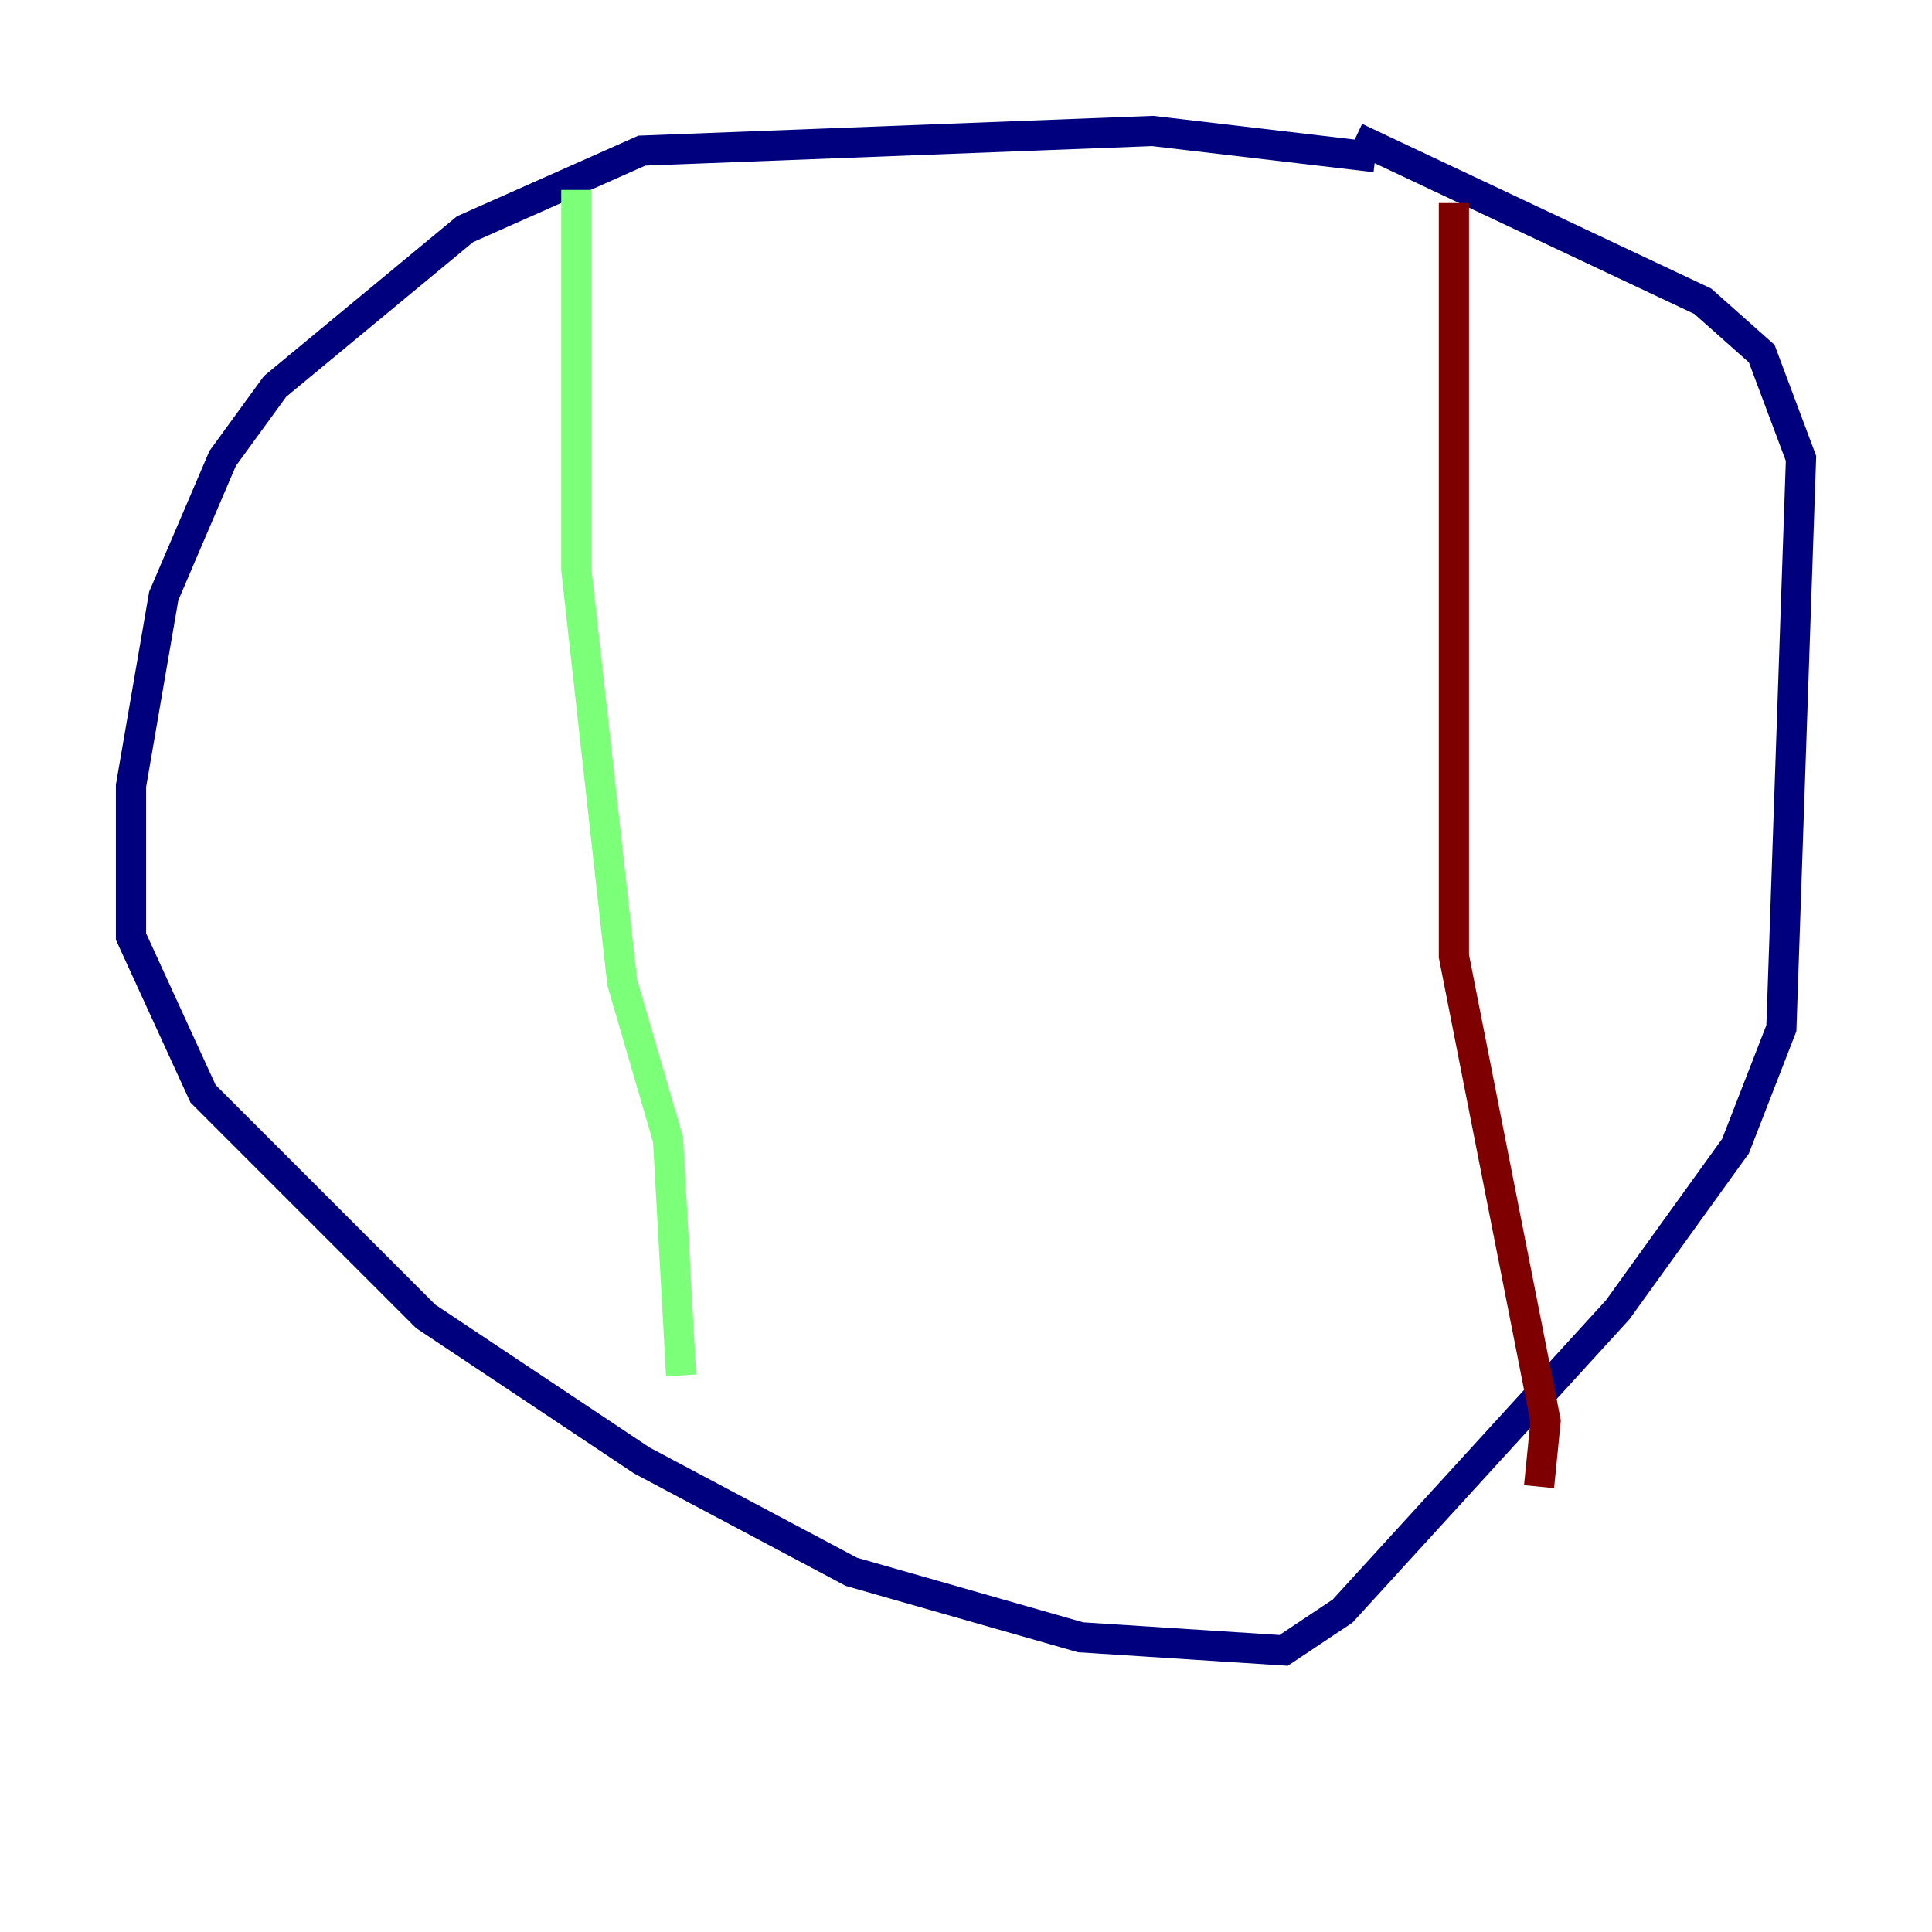 <?xml version="1.0" encoding="utf-8" ?>
<svg baseProfile="tiny" height="128" version="1.2" viewBox="0,0,128,128" width="128" xmlns="http://www.w3.org/2000/svg" xmlns:ev="http://www.w3.org/2001/xml-events" xmlns:xlink="http://www.w3.org/1999/xlink"><defs /><polyline fill="none" points="91.119,10.414 76.366,8.678 42.522,9.98 30.807,15.186 18.224,25.6 14.752,30.373 10.848,39.485 8.678,52.068 8.678,62.047 13.451,72.461 28.203,87.214 42.522,96.759 56.407,104.136 71.593,108.475 85.044,109.342 88.949,106.739 107.173,86.78 114.983,75.932 118.02,68.122 119.322,30.373 116.719,23.43 112.814,19.959 89.817,9.112" stroke="#00007f" stroke-width="2" /><polyline fill="none" points="38.183,12.583 38.183,37.749 41.22,65.085 44.258,75.498 45.125,91.119" stroke="#7cff79" stroke-width="2" /><polyline fill="none" points="96.325,13.451 96.325,63.349 102.4,94.156 101.966,98.495" stroke="#7f0000" stroke-width="2" /></svg>